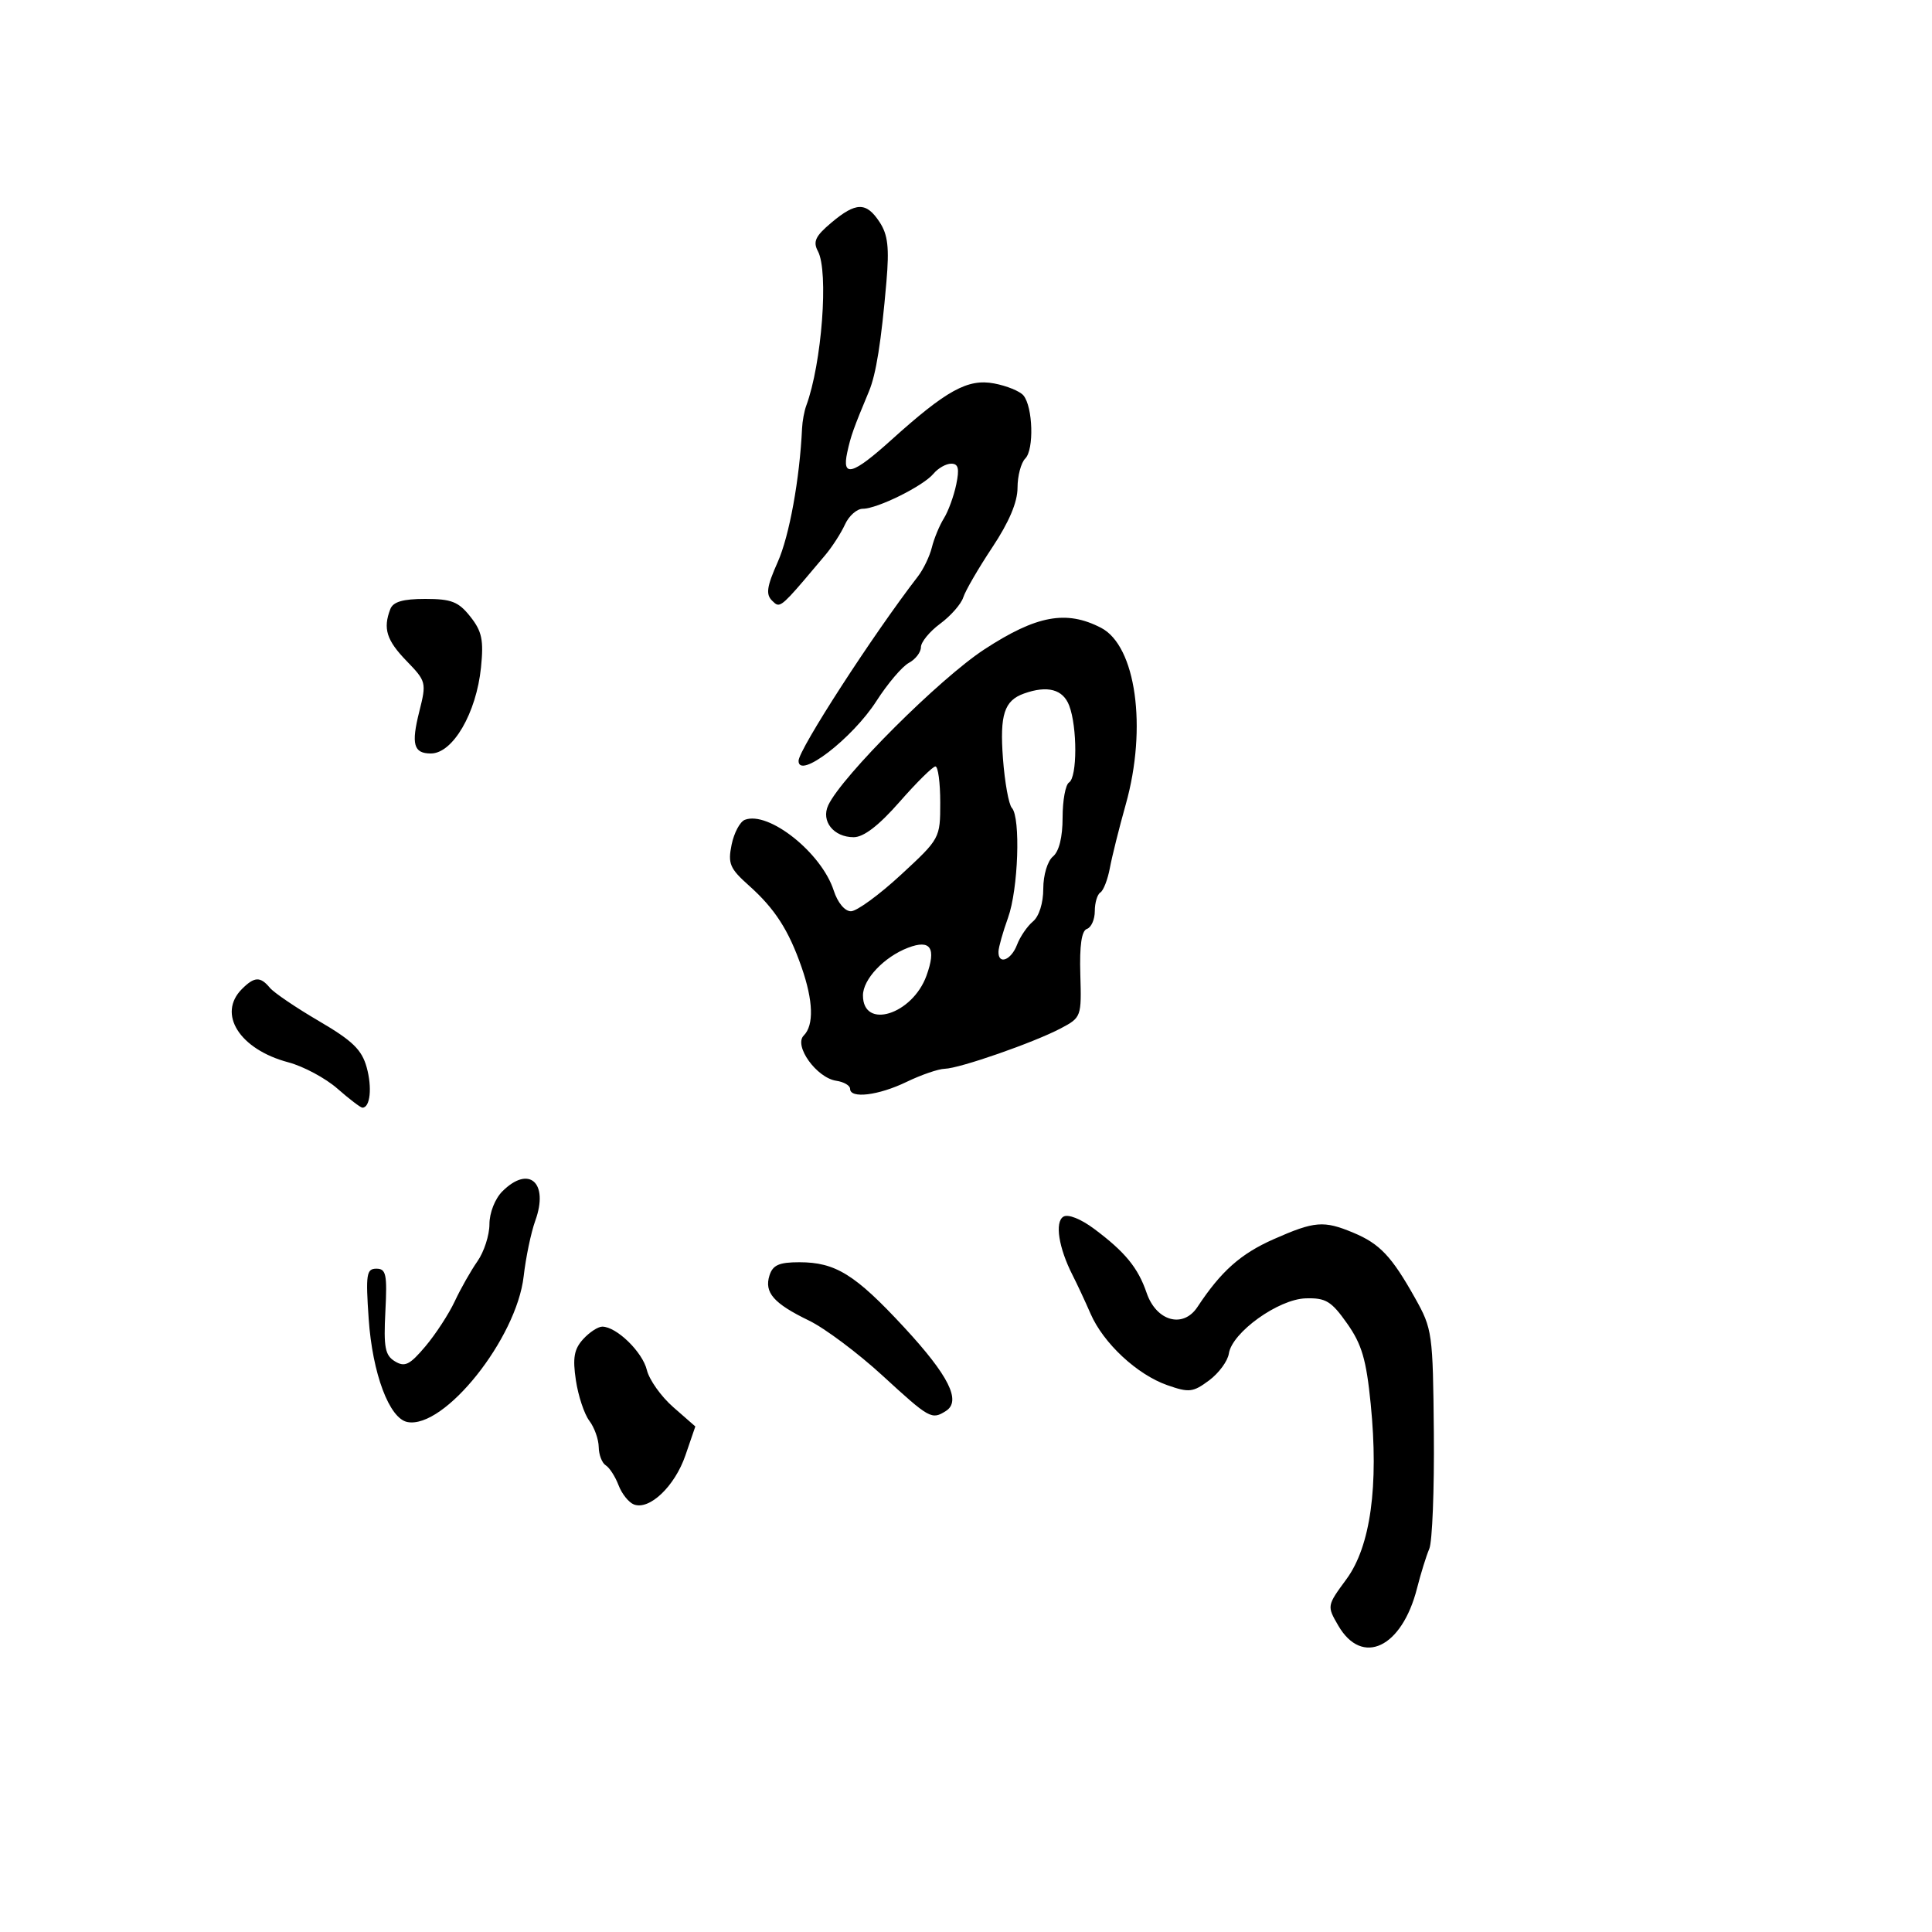 <svg xmlns="http://www.w3.org/2000/svg" width="300" height="300" viewBox="0 0 300 300" version="1.1">
  <defs/>
  <path d="M152.859,100.829 C160.946,95.55 165.575,94.695 170.966,97.483 C176.385,100.284 178.163,112.968 174.811,124.893 C173.789,128.527 172.678,132.973 172.342,134.774 C172.006,136.575 171.341,138.289 170.865,138.583 C170.389,138.877 170,140.179 170,141.476 C170,142.772 169.45,144.017 168.777,144.241 C167.949,144.517 167.618,146.798 167.752,151.312 C167.946,157.877 167.902,158 164.725,159.679 C160.545,161.886 149.017,165.903 146.702,165.958 C145.713,165.981 143.041,166.9 140.764,168 C136.409,170.104 132,170.642 132,169.07 C132,168.558 131.033,167.995 129.85,167.82 C126.802,167.366 123.219,162.381 124.803,160.797 C126.408,159.192 126.29,155.415 124.47,150.192 C122.459,144.417 120.316,141.095 116.285,137.5 C113.324,134.859 113.003,134.1 113.603,131.164 C113.978,129.329 114.903,127.591 115.66,127.3 C119.349,125.885 127.564,132.417 129.456,138.27 C130.069,140.166 131.175,141.5 132.134,141.5 C133.032,141.5 136.52,138.957 139.884,135.848 C145.971,130.223 146,130.169 146,124.598 C146,121.519 145.662,119.006 145.25,119.013 C144.838,119.02 142.334,121.495 139.687,124.513 C136.457,128.196 134.114,130 132.56,130 C129.444,130 127.457,127.507 128.608,125.041 C130.709,120.539 145.901,105.372 152.859,100.829 Z M129.085,34.582 C132.923,31.352 134.518,31.334 136.59,34.497 C137.872,36.454 138.1,38.453 137.644,43.747 C136.839,53.083 136.04,58.108 134.938,60.75 C132.51,66.574 132.116,67.681 131.559,70.25 C130.701,74.202 132.396,73.731 138.353,68.359 C146.971,60.589 150.269,58.772 154.361,59.54 C156.323,59.908 158.375,60.746 158.919,61.403 C160.394,63.179 160.587,69.813 159.204,71.196 C158.542,71.858 158,73.907 158,75.749 C158,77.973 156.686,81.076 154.086,84.99 C151.933,88.231 149.904,91.727 149.576,92.761 C149.248,93.794 147.634,95.634 145.99,96.849 C144.345,98.065 143,99.706 143,100.495 C143,101.284 142.156,102.381 141.124,102.933 C140.093,103.486 137.829,106.15 136.094,108.854 C132.354,114.682 124,121.102 124,118.148 C124,116.405 135.574,98.519 142.538,89.5 C143.388,88.4 144.36,86.375 144.7,85 C145.039,83.625 145.876,81.6 146.56,80.5 C147.244,79.4 148.109,77.037 148.481,75.25 C149,72.76 148.818,72 147.702,72 C146.901,72 145.662,72.702 144.95,73.56 C143.368,75.467 136.238,79 133.973,79 C133.064,79 131.822,80.094 131.213,81.432 C130.603,82.77 129.227,84.907 128.155,86.182 C122.77,92.582 121.535,94.076 120.698,93.878 C120.429,93.815 120.201,93.576 119.889,93.27 C118.891,92.287 119.067,91.08 120.766,87.27 C122.566,83.231 124.175,74.389 124.544,66.5 C124.595,65.4 124.887,63.825 125.192,63 C127.612,56.458 128.694,42.166 127.009,39.016 C126.209,37.521 126.61,36.665 129.085,34.582 Z M165.117,188.928 C165.844,188.479 167.818,189.261 169.922,190.833 C174.705,194.405 176.717,196.861 178.045,200.75 C179.553,205.166 183.714,206.324 185.94,202.947 C189.603,197.394 192.644,194.69 197.783,192.417 C204.129,189.611 205.549,189.496 210.148,191.417 C214.257,193.134 216.089,195.073 219.721,201.547 C222.415,206.348 222.504,206.99 222.647,222.5 C222.727,231.3 222.408,239.4 221.938,240.5 C221.468,241.6 220.613,244.354 220.038,246.619 C217.693,255.865 211.517,258.8 207.812,252.43 C206.033,249.371 206.038,249.343 209.069,245.22 C212.812,240.131 214.11,230.767 212.842,218 C212.157,211.108 211.464,208.743 209.173,205.5 C206.729,202.037 205.865,201.514 202.748,201.608 C198.501,201.734 191.303,206.906 190.815,210.182 C190.642,211.347 189.26,213.222 187.745,214.349 C185.248,216.206 184.639,216.275 181.245,215.084 C176.558,213.439 171.338,208.577 169.345,204 C168.507,202.075 167.247,199.375 166.546,198 C164.392,193.775 163.761,189.766 165.117,188.928 Z M78,185 C82.135,180.865 85.255,183.642 83.117,189.554 C82.46,191.369 81.65,195.25 81.316,198.178 C80.212,207.852 68.994,221.916 63.262,220.812 C60.45,220.27 57.831,213.289 57.248,204.785 C56.773,197.86 56.906,197 58.448,197 C59.954,197 60.137,197.875 59.841,203.641 C59.554,209.227 59.79,210.458 61.327,211.391 C62.857,212.32 63.622,211.944 66.046,209.075 C67.637,207.19 69.691,204.04 70.61,202.075 C71.529,200.109 73.118,197.306 74.141,195.846 C75.163,194.386 76,191.798 76,190.096 C76,188.333 76.861,186.139 78,185 Z M90.536,207.961 C91.511,206.882 92.855,206 93.52,206 C95.728,206 99.765,209.927 100.444,212.734 C100.812,214.255 102.656,216.85 104.542,218.5 L107.971,221.5 L106.426,226 C104.78,230.792 100.846,234.539 98.432,233.612 C97.628,233.304 96.554,231.958 96.047,230.623 C95.539,229.287 94.646,227.899 94.062,227.538 C93.478,227.177 92.986,225.896 92.968,224.691 C92.951,223.486 92.294,221.652 91.509,220.615 C90.724,219.578 89.785,216.748 89.422,214.326 C88.902,210.864 89.141,209.502 90.536,207.961 Z M159,107.694 C155.939,108.788 155.229,110.982 155.739,117.78 C156.016,121.476 156.638,124.927 157.121,125.45 C158.505,126.946 158.118,138.088 156.529,142.5 C155.736,144.7 155.068,147.063 155.044,147.75 C154.97,149.867 156.999,149.132 157.921,146.709 C158.4,145.449 159.514,143.819 160.396,143.086 C161.347,142.297 162,140.226 162,138 C162,135.882 162.654,133.702 163.5,133 C164.454,132.209 165,130 165,126.937 C165,124.286 165.45,121.84 166,121.5 C167.281,120.708 167.297,112.911 166.025,109.565 C165.061,107.031 162.651,106.389 159,107.694 Z M119.485,198.048 C119.996,196.436 120.982,196 124.117,196 C129.736,196 132.79,197.896 140.382,206.095 C147.319,213.588 149.306,217.559 146.885,219.092 C144.67,220.495 144.359,220.322 137.043,213.608 C133.212,210.093 128.072,206.245 125.62,205.058 C120.132,202.401 118.643,200.7 119.485,198.048 Z M60.607,94.582 C61.044,93.442 62.561,93 66.034,93 C70.098,93 71.197,93.431 73.032,95.75 C74.837,98.029 75.121,99.378 74.69,103.628 C73.97,110.724 70.316,117 66.904,117 C64.22,117 63.827,115.573 65.107,110.488 C66.239,105.993 66.188,105.789 63.135,102.639 C60.018,99.423 59.447,97.604 60.607,94.582 Z M37.571,153.571 C39.504,151.639 40.422,151.599 41.903,153.383 C42.534,154.144 45.964,156.47 49.525,158.552 C54.747,161.607 56.181,162.997 56.94,165.744 C57.81,168.896 57.48,172 56.275,172 C55.994,172 54.248,170.669 52.395,169.042 C50.542,167.415 47.108,165.575 44.763,164.953 C37.195,162.944 33.712,157.431 37.571,153.571 Z M141.001,147.165 C137.28,148.587 134,152.055 134,154.567 C134,159.942 141.675,157.553 143.865,151.497 C145.42,147.197 144.511,145.822 141.001,147.165 Z"/>
</svg>

